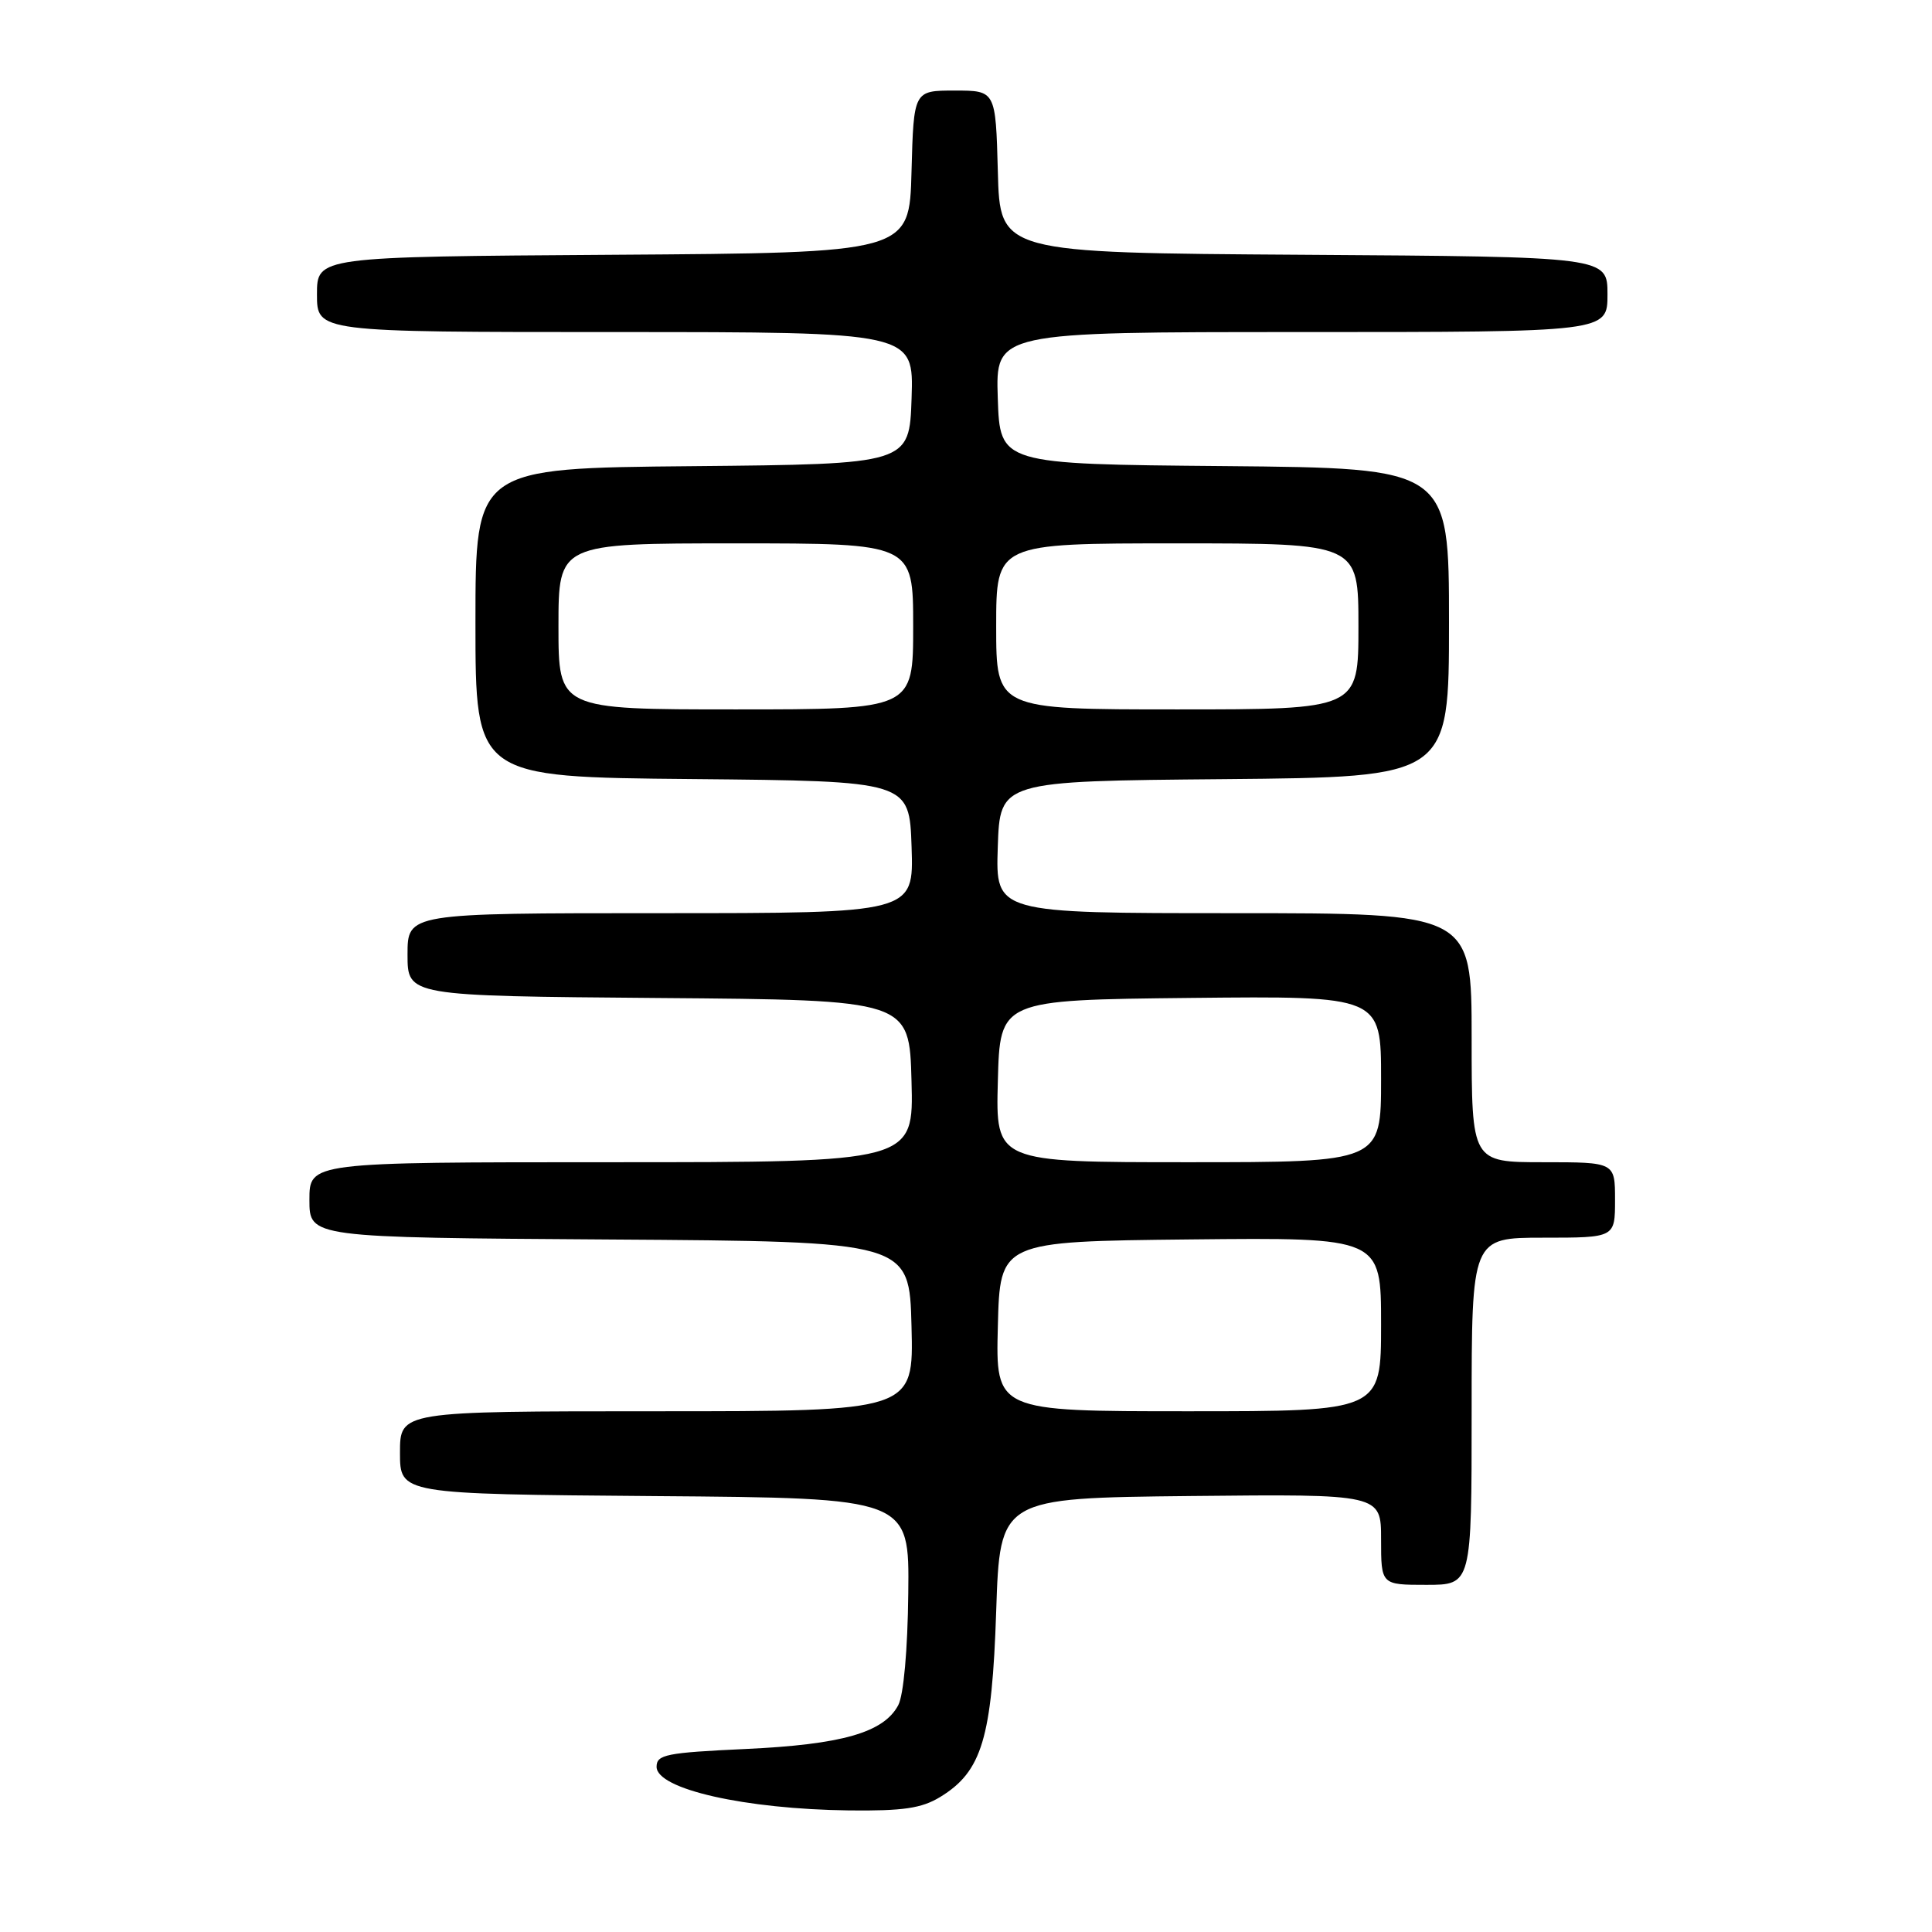 <?xml version="1.0" encoding="UTF-8" standalone="no"?>
<!DOCTYPE svg PUBLIC "-//W3C//DTD SVG 1.1//EN" "http://www.w3.org/Graphics/SVG/1.1/DTD/svg11.dtd" >
<svg xmlns="http://www.w3.org/2000/svg" xmlns:xlink="http://www.w3.org/1999/xlink" version="1.1" viewBox="0 0 256 256">
 <g >
 <path fill="currentColor"
d=" M 124.58 238.11 C 130.11 234.74 131.44 230.32 132.00 213.50 C 132.50 198.50 132.50 198.50 157.75 198.23 C 183.00 197.97 183.00 197.97 183.00 203.98 C 183.00 210.00 183.00 210.00 189.00 210.00 C 195.00 210.00 195.00 210.00 195.00 187.00 C 195.00 164.00 195.00 164.00 204.50 164.00 C 214.00 164.00 214.00 164.00 214.00 159.00 C 214.00 154.00 214.00 154.00 204.50 154.00 C 195.00 154.00 195.00 154.00 195.00 137.50 C 195.00 121.00 195.00 121.00 163.46 121.00 C 131.92 121.00 131.92 121.00 132.21 112.25 C 132.50 103.50 132.50 103.50 162.25 103.24 C 192.00 102.97 192.00 102.97 192.00 82.50 C 192.00 62.03 192.00 62.03 162.25 61.76 C 132.50 61.50 132.50 61.50 132.21 52.75 C 131.92 44.00 131.92 44.00 172.46 44.00 C 213.00 44.00 213.00 44.00 213.00 39.01 C 213.00 34.02 213.00 34.02 172.75 33.76 C 132.50 33.50 132.50 33.50 132.22 22.75 C 131.93 12.00 131.93 12.00 126.50 12.00 C 121.07 12.00 121.07 12.00 120.78 22.75 C 120.50 33.50 120.50 33.50 81.25 33.76 C 42.00 34.02 42.00 34.02 42.00 39.01 C 42.00 44.00 42.00 44.00 81.54 44.00 C 121.08 44.00 121.08 44.00 120.79 52.75 C 120.50 61.50 120.50 61.50 91.75 61.77 C 63.00 62.03 63.00 62.03 63.00 82.50 C 63.00 102.97 63.00 102.97 91.75 103.23 C 120.50 103.50 120.50 103.50 120.79 112.25 C 121.08 121.00 121.08 121.00 87.54 121.00 C 54.00 121.00 54.00 121.00 54.00 126.49 C 54.00 131.97 54.00 131.97 87.25 132.24 C 120.50 132.50 120.50 132.50 120.78 143.25 C 121.07 154.00 121.07 154.00 81.03 154.00 C 41.00 154.00 41.00 154.00 41.00 158.99 C 41.00 163.98 41.00 163.98 80.75 164.24 C 120.50 164.50 120.50 164.50 120.78 175.75 C 121.07 187.00 121.07 187.00 87.03 187.00 C 53.00 187.00 53.00 187.00 53.00 192.49 C 53.00 197.97 53.00 197.97 86.75 198.24 C 120.50 198.50 120.50 198.50 120.35 211.12 C 120.27 218.65 119.73 224.63 119.02 225.95 C 117.09 229.58 111.54 231.16 98.78 231.75 C 88.27 232.24 87.00 232.49 87.00 234.11 C 87.00 237.07 98.73 239.72 112.50 239.89 C 119.68 239.97 122.12 239.61 124.58 238.11 Z  M 132.22 175.75 C 132.50 164.50 132.50 164.50 157.75 164.23 C 183.00 163.97 183.00 163.97 183.00 175.48 C 183.00 187.00 183.00 187.00 157.47 187.00 C 131.93 187.00 131.93 187.00 132.22 175.75 Z  M 132.22 143.25 C 132.50 132.50 132.50 132.50 157.75 132.23 C 183.00 131.97 183.00 131.97 183.00 142.98 C 183.00 154.00 183.00 154.00 157.47 154.00 C 131.93 154.00 131.93 154.00 132.22 143.25 Z  M 74.00 83.00 C 74.00 72.00 74.00 72.00 97.50 72.00 C 121.00 72.00 121.00 72.00 121.00 83.00 C 121.00 94.00 121.00 94.00 97.50 94.00 C 74.00 94.00 74.00 94.00 74.00 83.00 Z  M 132.00 83.00 C 132.00 72.00 132.00 72.00 156.00 72.00 C 180.00 72.00 180.00 72.00 180.00 83.00 C 180.00 94.00 180.00 94.00 156.00 94.00 C 132.00 94.00 132.00 94.00 132.00 83.00 Z "/>
</g>
</svg>